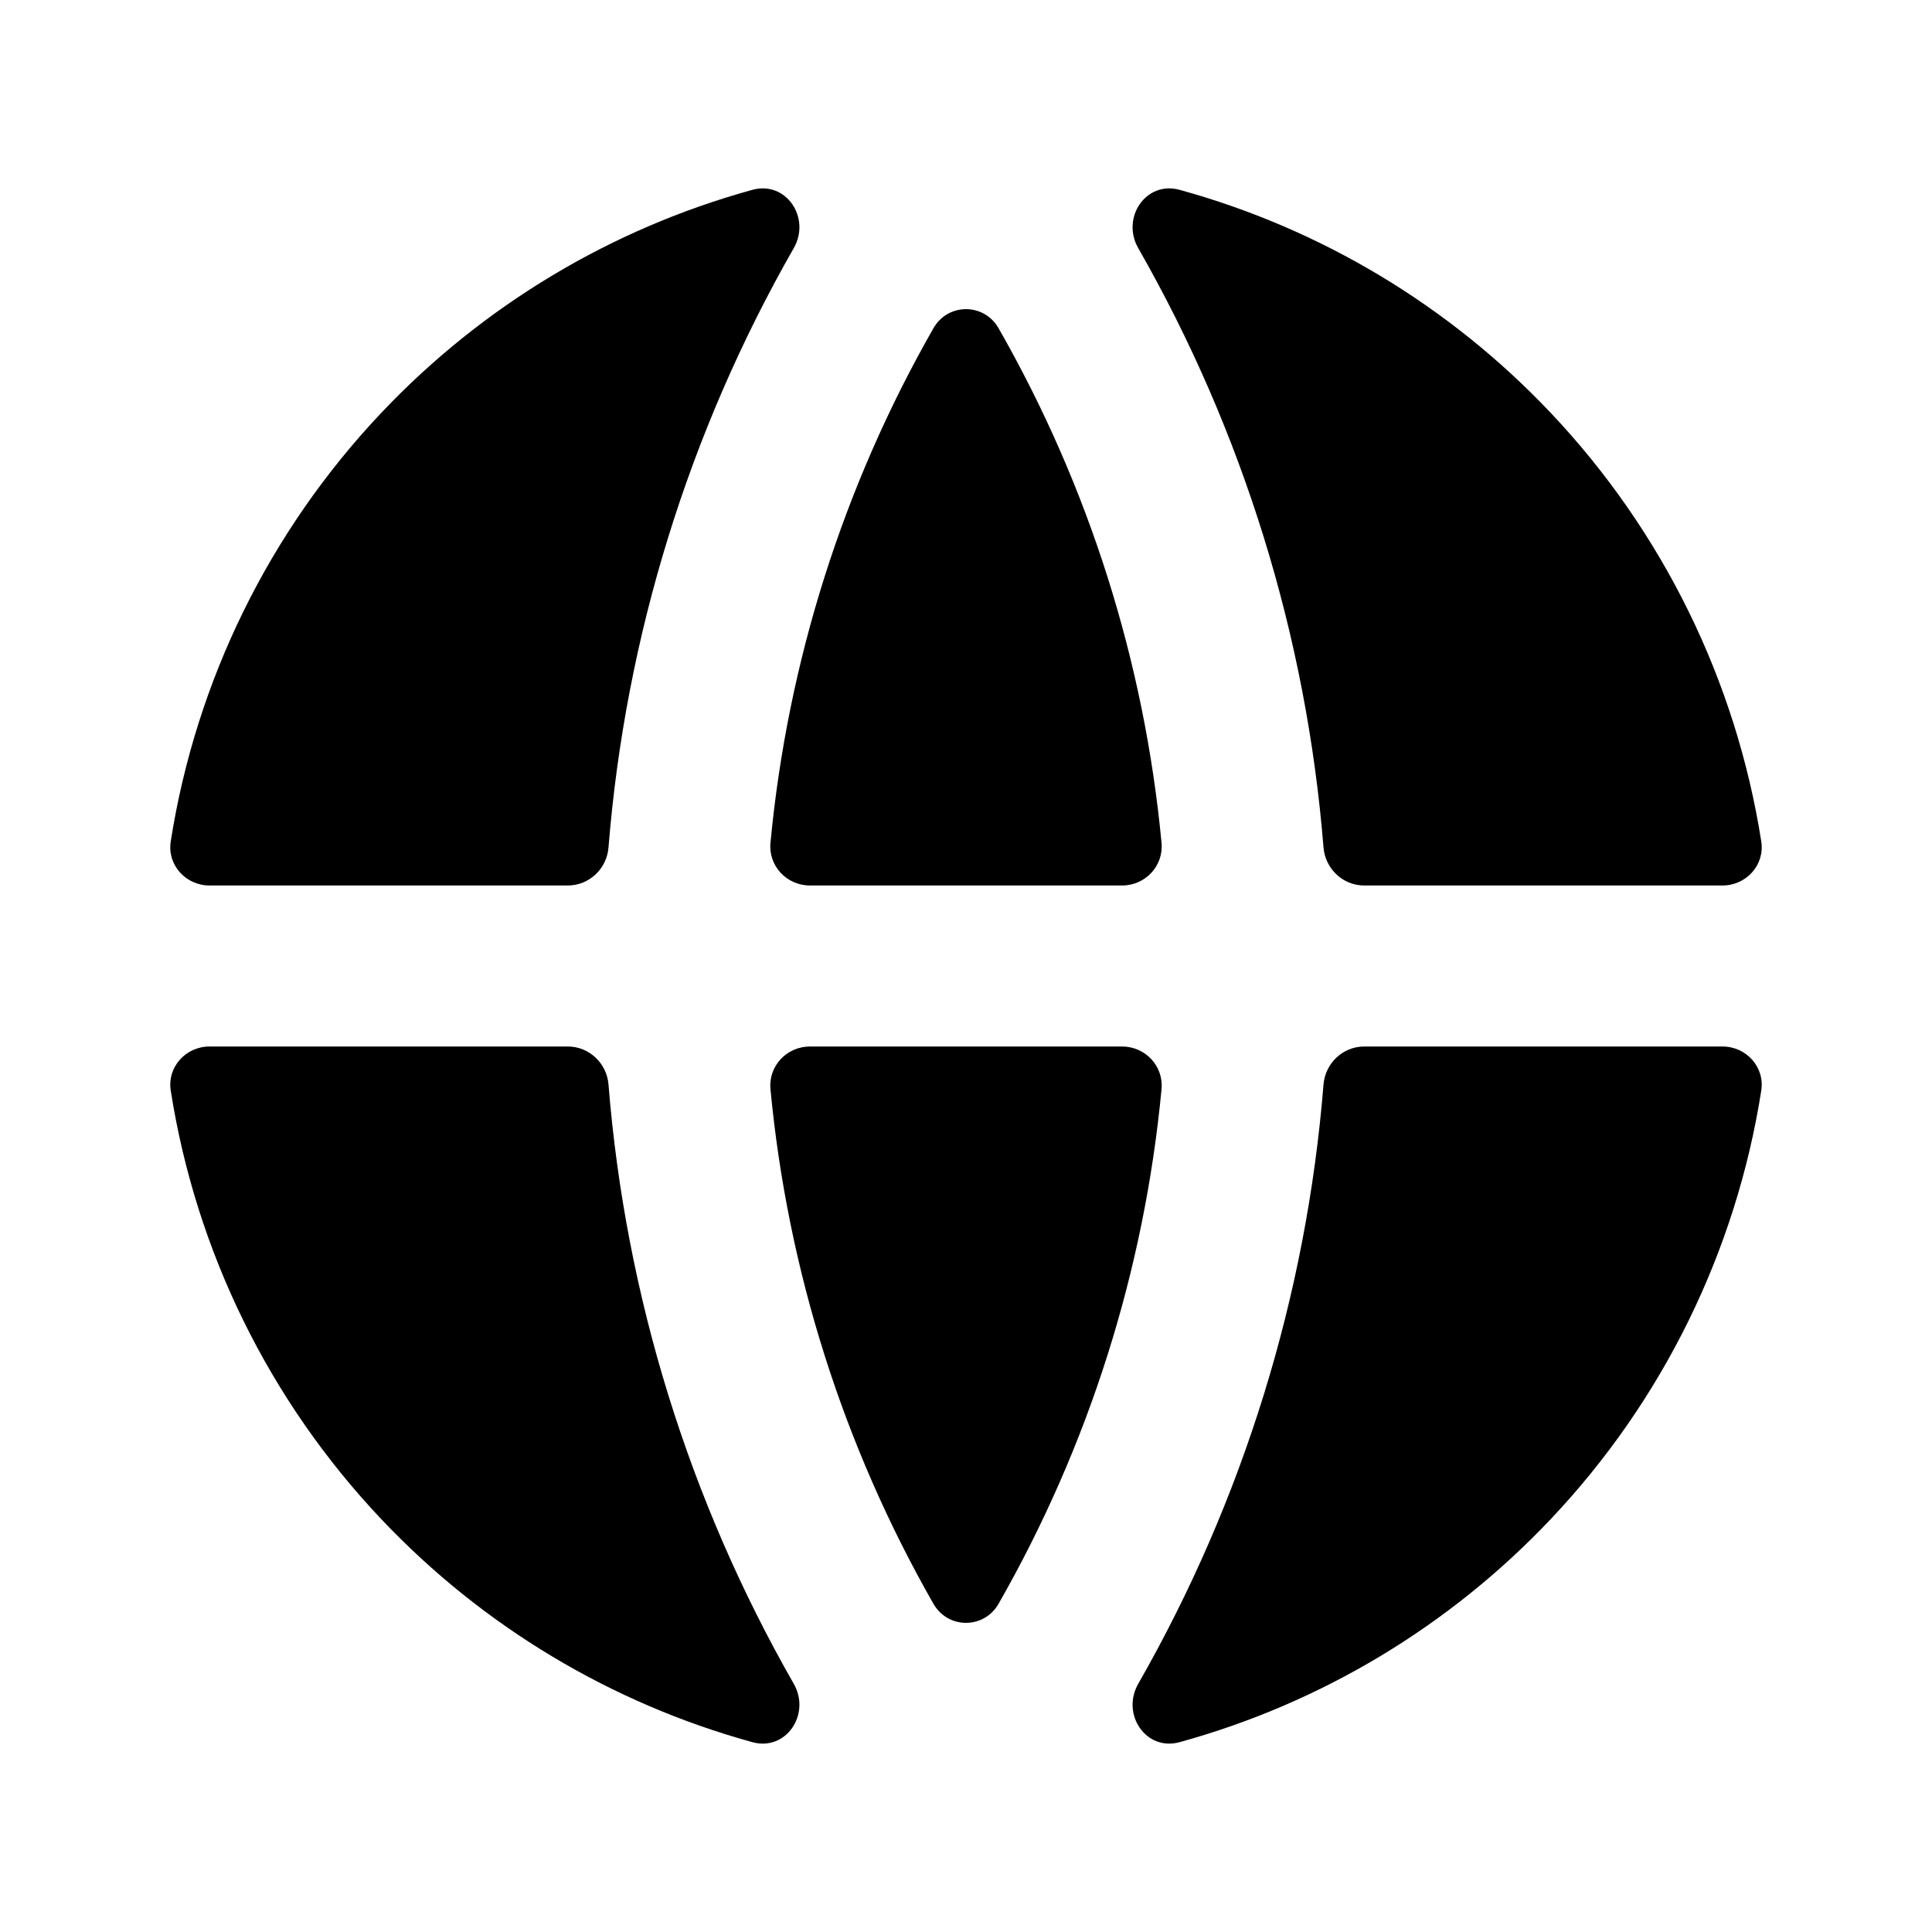 <svg width="24" height="24" viewBox="0 0 24 24" fill="none" xmlns="http://www.w3.org/2000/svg">
<path d="M2.121 13.548C2.075 13.256 2.307 13 2.603 13H7.053C7.319 13 7.538 13.208 7.559 13.473C7.77 16.095 8.557 18.637 9.86 20.916C10.076 21.293 9.766 21.757 9.347 21.642C7.593 21.159 5.997 20.204 4.737 18.872C3.344 17.4 2.434 15.543 2.121 13.548ZM2.603 11C2.307 11 2.075 10.744 2.121 10.452C2.434 8.458 3.344 6.6 4.737 5.128C5.997 3.796 7.593 2.841 9.347 2.358C9.766 2.243 10.076 2.707 9.86 3.083C8.557 5.363 7.77 7.905 7.559 10.527C7.538 10.792 7.319 11 7.053 11H2.603ZM21.879 10.452C21.925 10.744 21.693 11 21.397 11H16.947C16.681 11 16.463 10.792 16.441 10.527C16.23 7.905 15.443 5.363 14.14 3.083C13.924 2.707 14.234 2.243 14.653 2.358C16.407 2.841 18.003 3.796 19.263 5.128C20.656 6.6 21.566 8.458 21.879 10.452ZM21.397 13C21.693 13 21.925 13.256 21.879 13.548C21.566 15.543 20.656 17.4 19.263 18.872C18.003 20.204 16.407 21.159 14.653 21.642C14.234 21.757 13.924 21.293 14.14 20.916C15.443 18.637 16.23 16.095 16.441 13.473C16.463 13.208 16.681 13 16.947 13H21.397ZM9.571 13.53C9.544 13.243 9.773 13 10.062 13H13.939C14.227 13 14.456 13.243 14.429 13.53C14.216 15.781 13.526 17.96 12.405 19.922C12.224 20.239 11.776 20.239 11.595 19.922C10.475 17.96 9.784 15.781 9.571 13.53ZM10.062 11C9.773 11 9.544 10.757 9.571 10.47C9.784 8.219 10.475 6.04 11.595 4.078C11.776 3.761 12.224 3.761 12.405 4.078C13.526 6.04 14.216 8.219 14.429 10.47C14.456 10.757 14.227 11 13.939 11H10.062Z" fill="black"/>
</svg>
